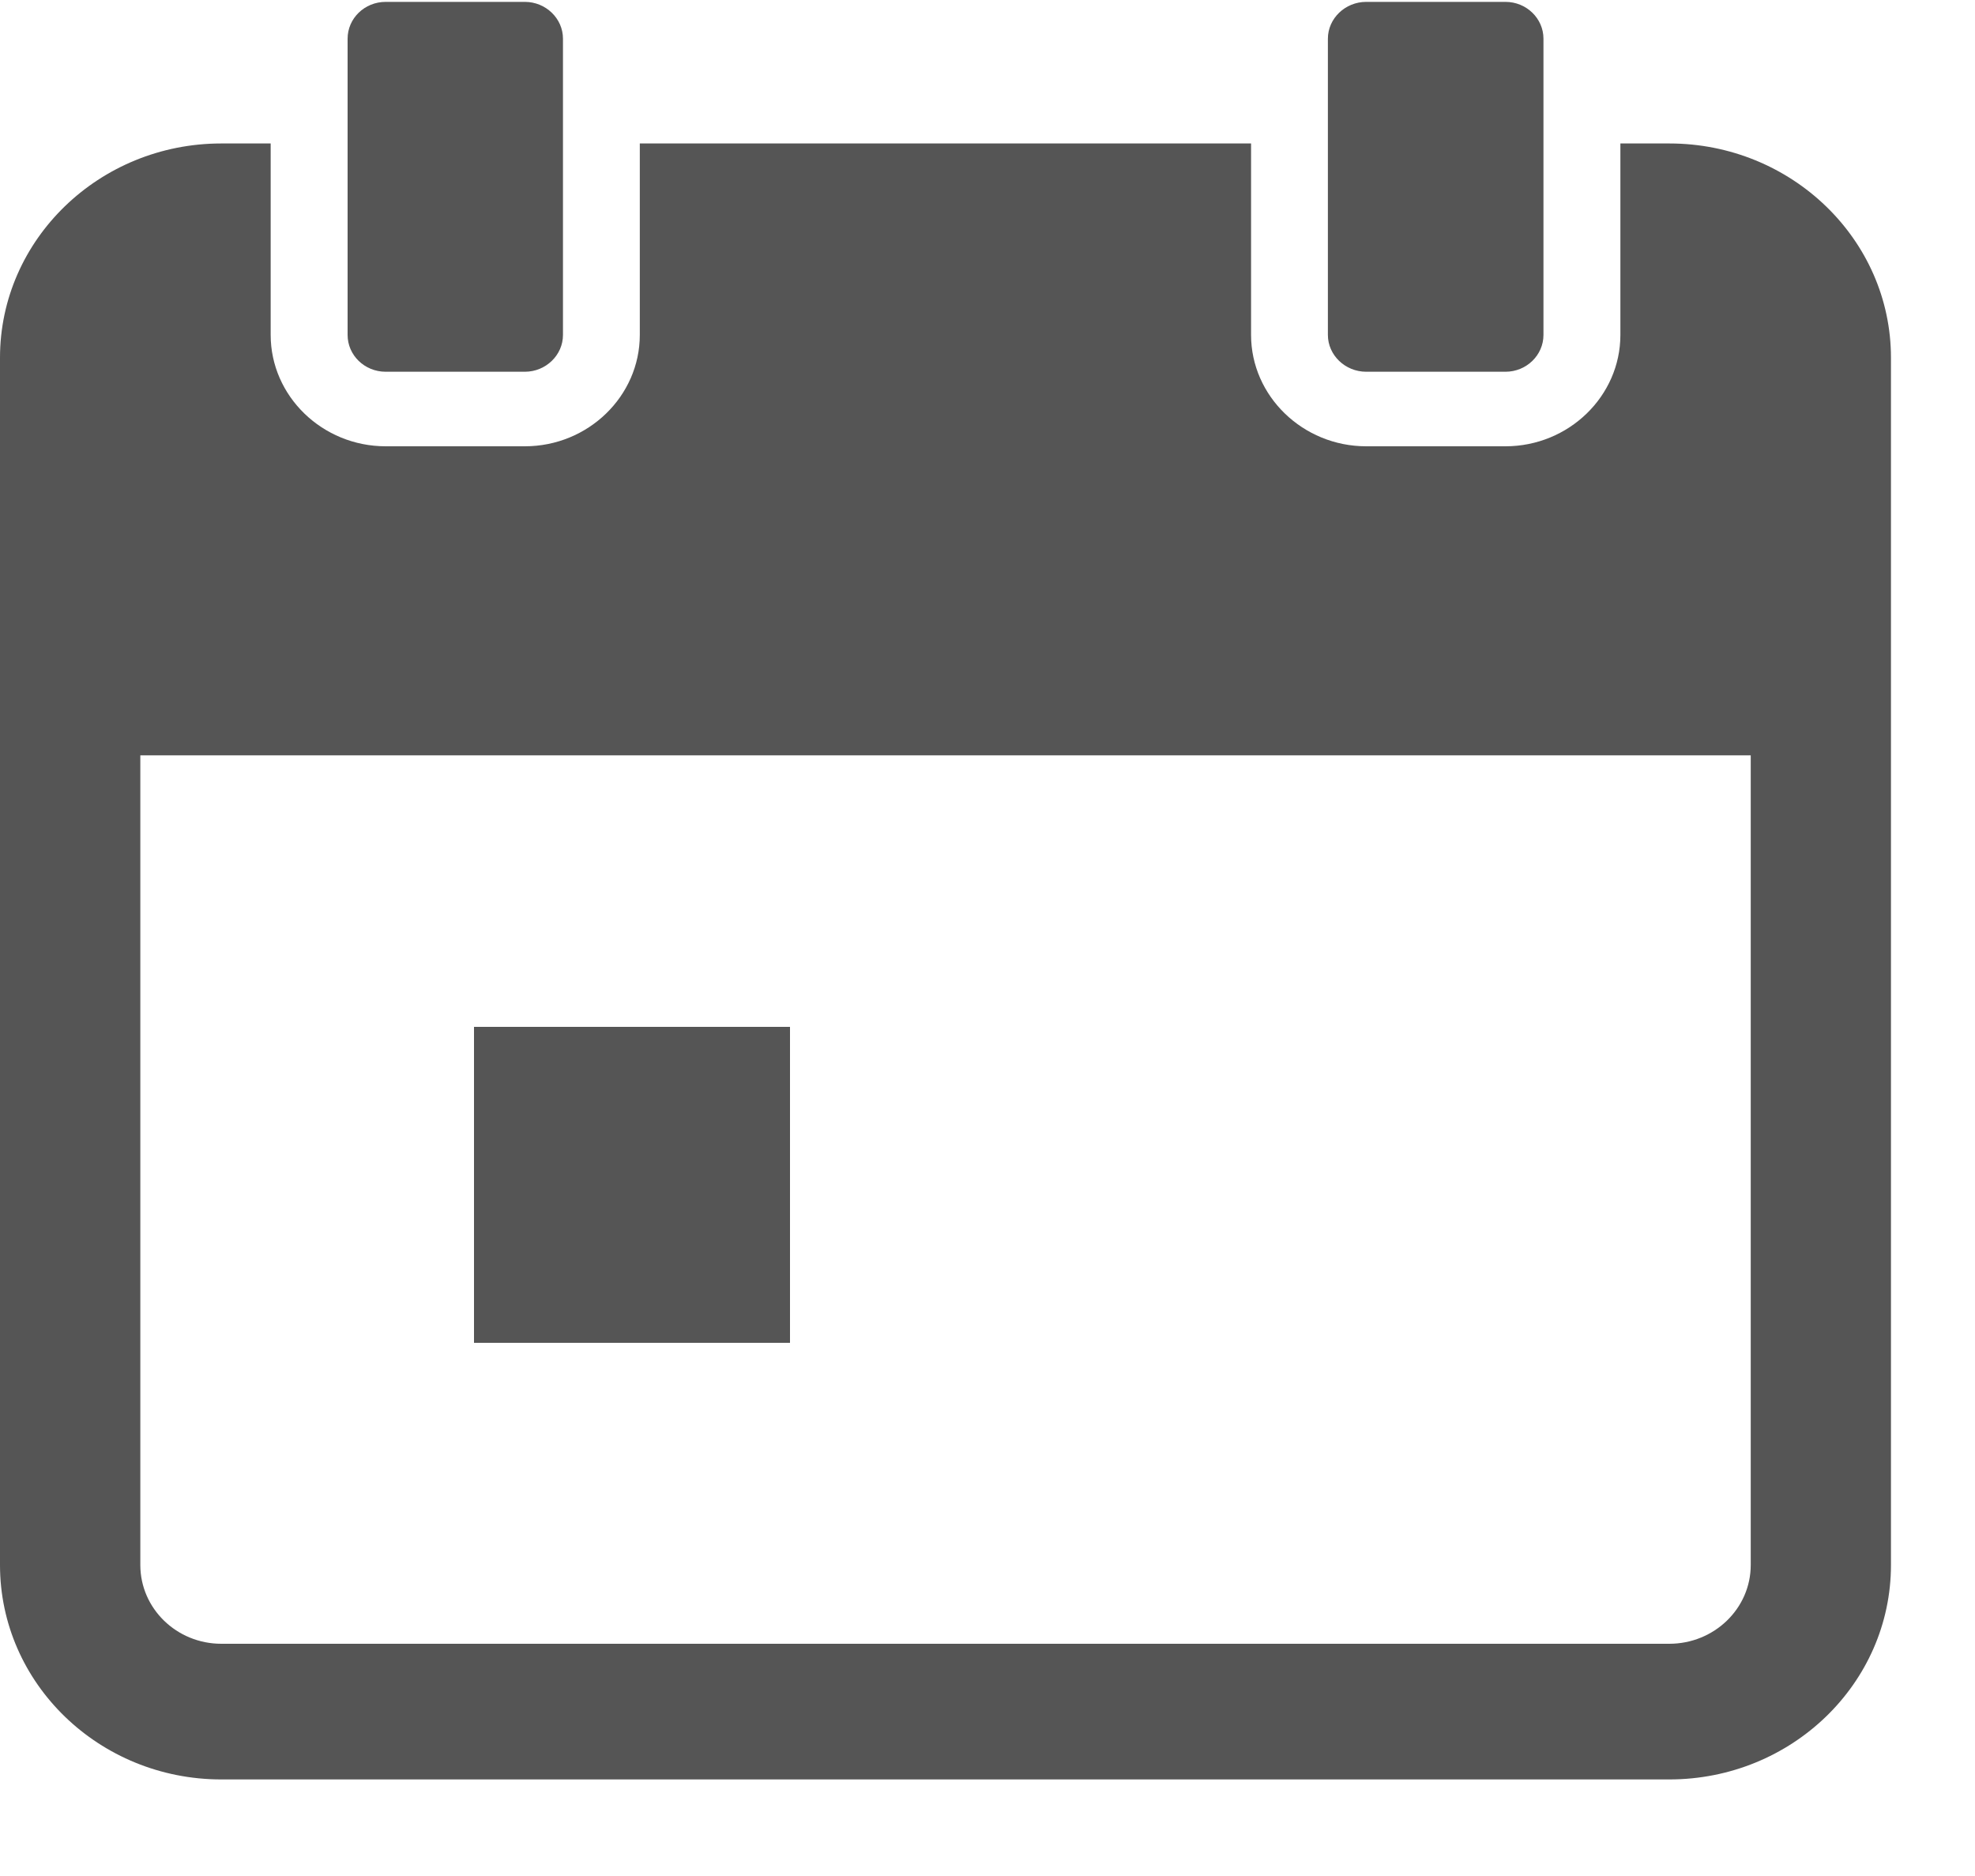 <?xml version="1.0" encoding="UTF-8"?>
<svg width="20px" height="19px" viewBox="0 0 20 19" version="1.1" xmlns="http://www.w3.org/2000/svg" xmlns:xlink="http://www.w3.org/1999/xlink">
    <!-- Generator: Sketch 63.1 (92452) - https://sketch.com -->
    <title>日历 @1x</title>
    <desc>Created with Sketch.</desc>
    <g id="新版定稿（20202-8-22）" stroke="none" stroke-width="1" fill="none" fill-rule="evenodd">
        <g id="日报-项目" transform="translate(-660, -107)" fill="#555555">
            <g id="编组-9" transform="translate(324, 95)">
                <g id="编组-20" transform="translate(312, 0)">
                    <g id="样">
                        <g id="日历-" transform="translate(24, 12)">
                            <path d="M3.906,3.765 L5.315,3.765 C5.527,3.765 5.701,3.597 5.701,3.392 L5.701,0.392 C5.701,0.187 5.527,0.019 5.315,0.019 L3.906,0.019 C3.691,0.019 3.52,0.187 3.52,0.392 L3.52,3.392 C3.52,3.597 3.691,3.765 3.906,3.765 Z M13.835,3.765 L15.245,3.765 C15.458,3.765 15.63,3.597 15.63,3.392 L15.63,0.392 C15.63,0.187 15.458,0.019 15.245,0.019 L13.835,0.019 C13.622,0.019 13.447,0.187 13.447,0.392 L13.447,3.392 C13.447,3.597 13.622,3.765 13.835,3.765 Z" id="Fill-1"></path>
                            <path d="M16.904,1.453 L16.409,1.453 L16.409,3.392 C16.409,4.012 15.886,4.52 15.245,4.52 L13.835,4.52 C13.194,4.52 12.669,4.012 12.669,3.392 L12.669,1.453 L6.479,1.453 L6.479,3.392 C6.479,4.012 5.956,4.52 5.315,4.52 L3.906,4.52 C3.264,4.52 2.741,4.012 2.741,3.392 L2.741,1.453 L2.241,1.453 C1.005,1.453 0,2.426 0,3.623 L0,15.85 C0,17.05 1.005,18.022 2.241,18.022 L16.904,18.022 C18.142,18.022 19.149,17.05 19.149,15.85 L19.149,3.623 C19.149,2.426 18.142,1.453 16.904,1.453 Z M17.729,15.85 C17.729,16.291 17.359,16.648 16.904,16.648 L2.241,16.648 C1.789,16.648 1.421,16.291 1.421,15.85 L1.421,7.65 L17.729,7.65 L17.729,15.85 Z" id="Fill-3"></path>
                            <rect id="矩形" x="4.8" y="10.4" width="3.2" height="3.2"></rect>
                        </g>
                    </g>
                </g>
            </g>
        </g>
    </g>
</svg>